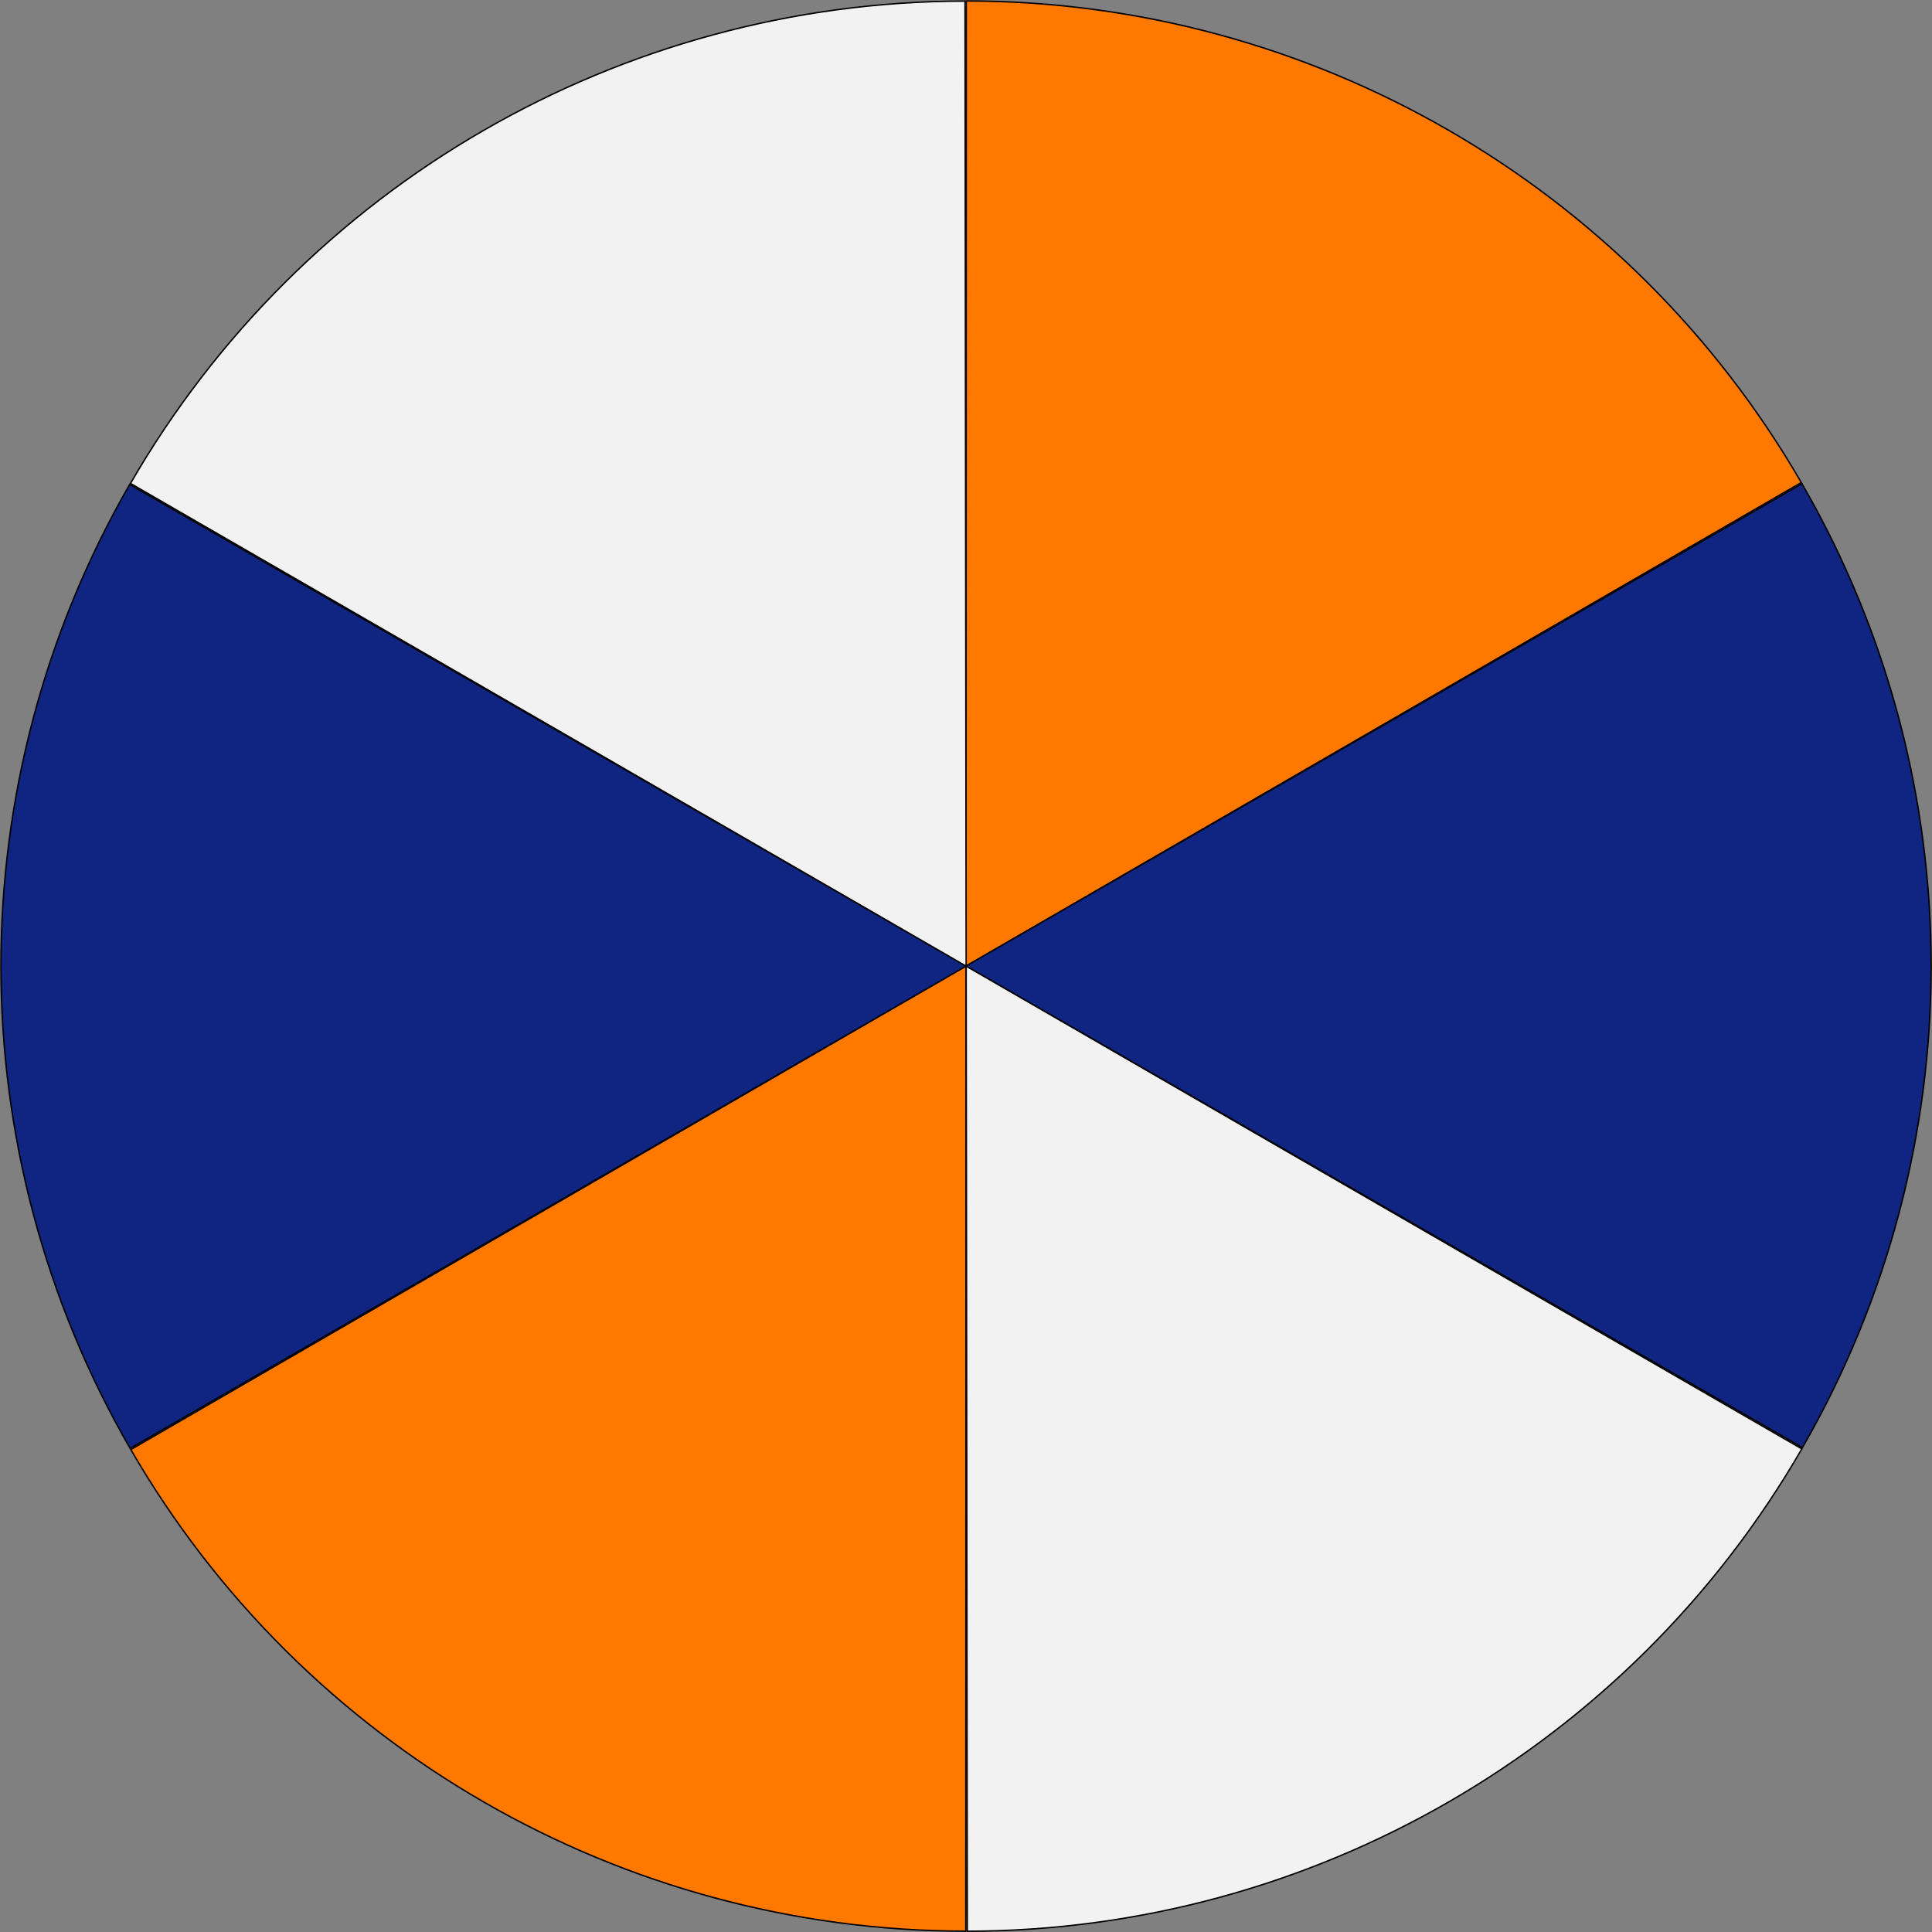 <svg width="6242" height="6243" xmlns="http://www.w3.org/2000/svg" xmlns:xlink="http://www.w3.org/1999/xlink" xml:space="preserve" overflow="hidden"><rect width="100%" height="100%" fill="#808080" stroke="none"/><g transform="translate(-127 -127)"><path d="M3247.42 6366.26C2135 6366 1106.97 5773.12 549.625 4810.39L3248.15 3248.15Z" stroke="#000000" stroke-width="4.583" stroke-miterlimit="8" fill="#FF7800" fill-rule="evenodd"/><path d="M547.422 4806.57C-8.562 3843.06-9.123 2656.32 545.951 1692.28L3248.15 3248.15Z" stroke="#000000" stroke-width="4.583" stroke-miterlimit="8" fill="#102482" fill-rule="evenodd"/><path d="M3248.88 130.041C4361.3 130.301 5389.33 723.187 5946.68 1685.91L3248.15 3248.15Z" stroke="#000000" stroke-width="4.583" stroke-miterlimit="8" fill="#FF7800" fill-rule="evenodd"/><path d="M5948.88 1689.73C6504.86 2653.24 6505.42 3839.99 5950.35 4804.02L3248.15 3248.15Z" stroke="#000000" stroke-width="4.583" stroke-miterlimit="8" fill="#102482" fill-rule="evenodd"/><path d="M5948.4 4808.13C5391.98 5771.35 4364.55 6365.19 3252.17 6366.5L3248.5 3248.5Z" stroke="#000000" stroke-width="4.583" stroke-miterlimit="8" fill="#F2F2F2" fill-rule="evenodd"/><path d="M548.6 1688.87C1105.02 725.646 2132.45 131.811 3244.83 130.5L3248.5 3248.5Z" stroke="#000000" stroke-width="4.583" stroke-miterlimit="8" fill="#F2F2F2" fill-rule="evenodd"/></g></svg>